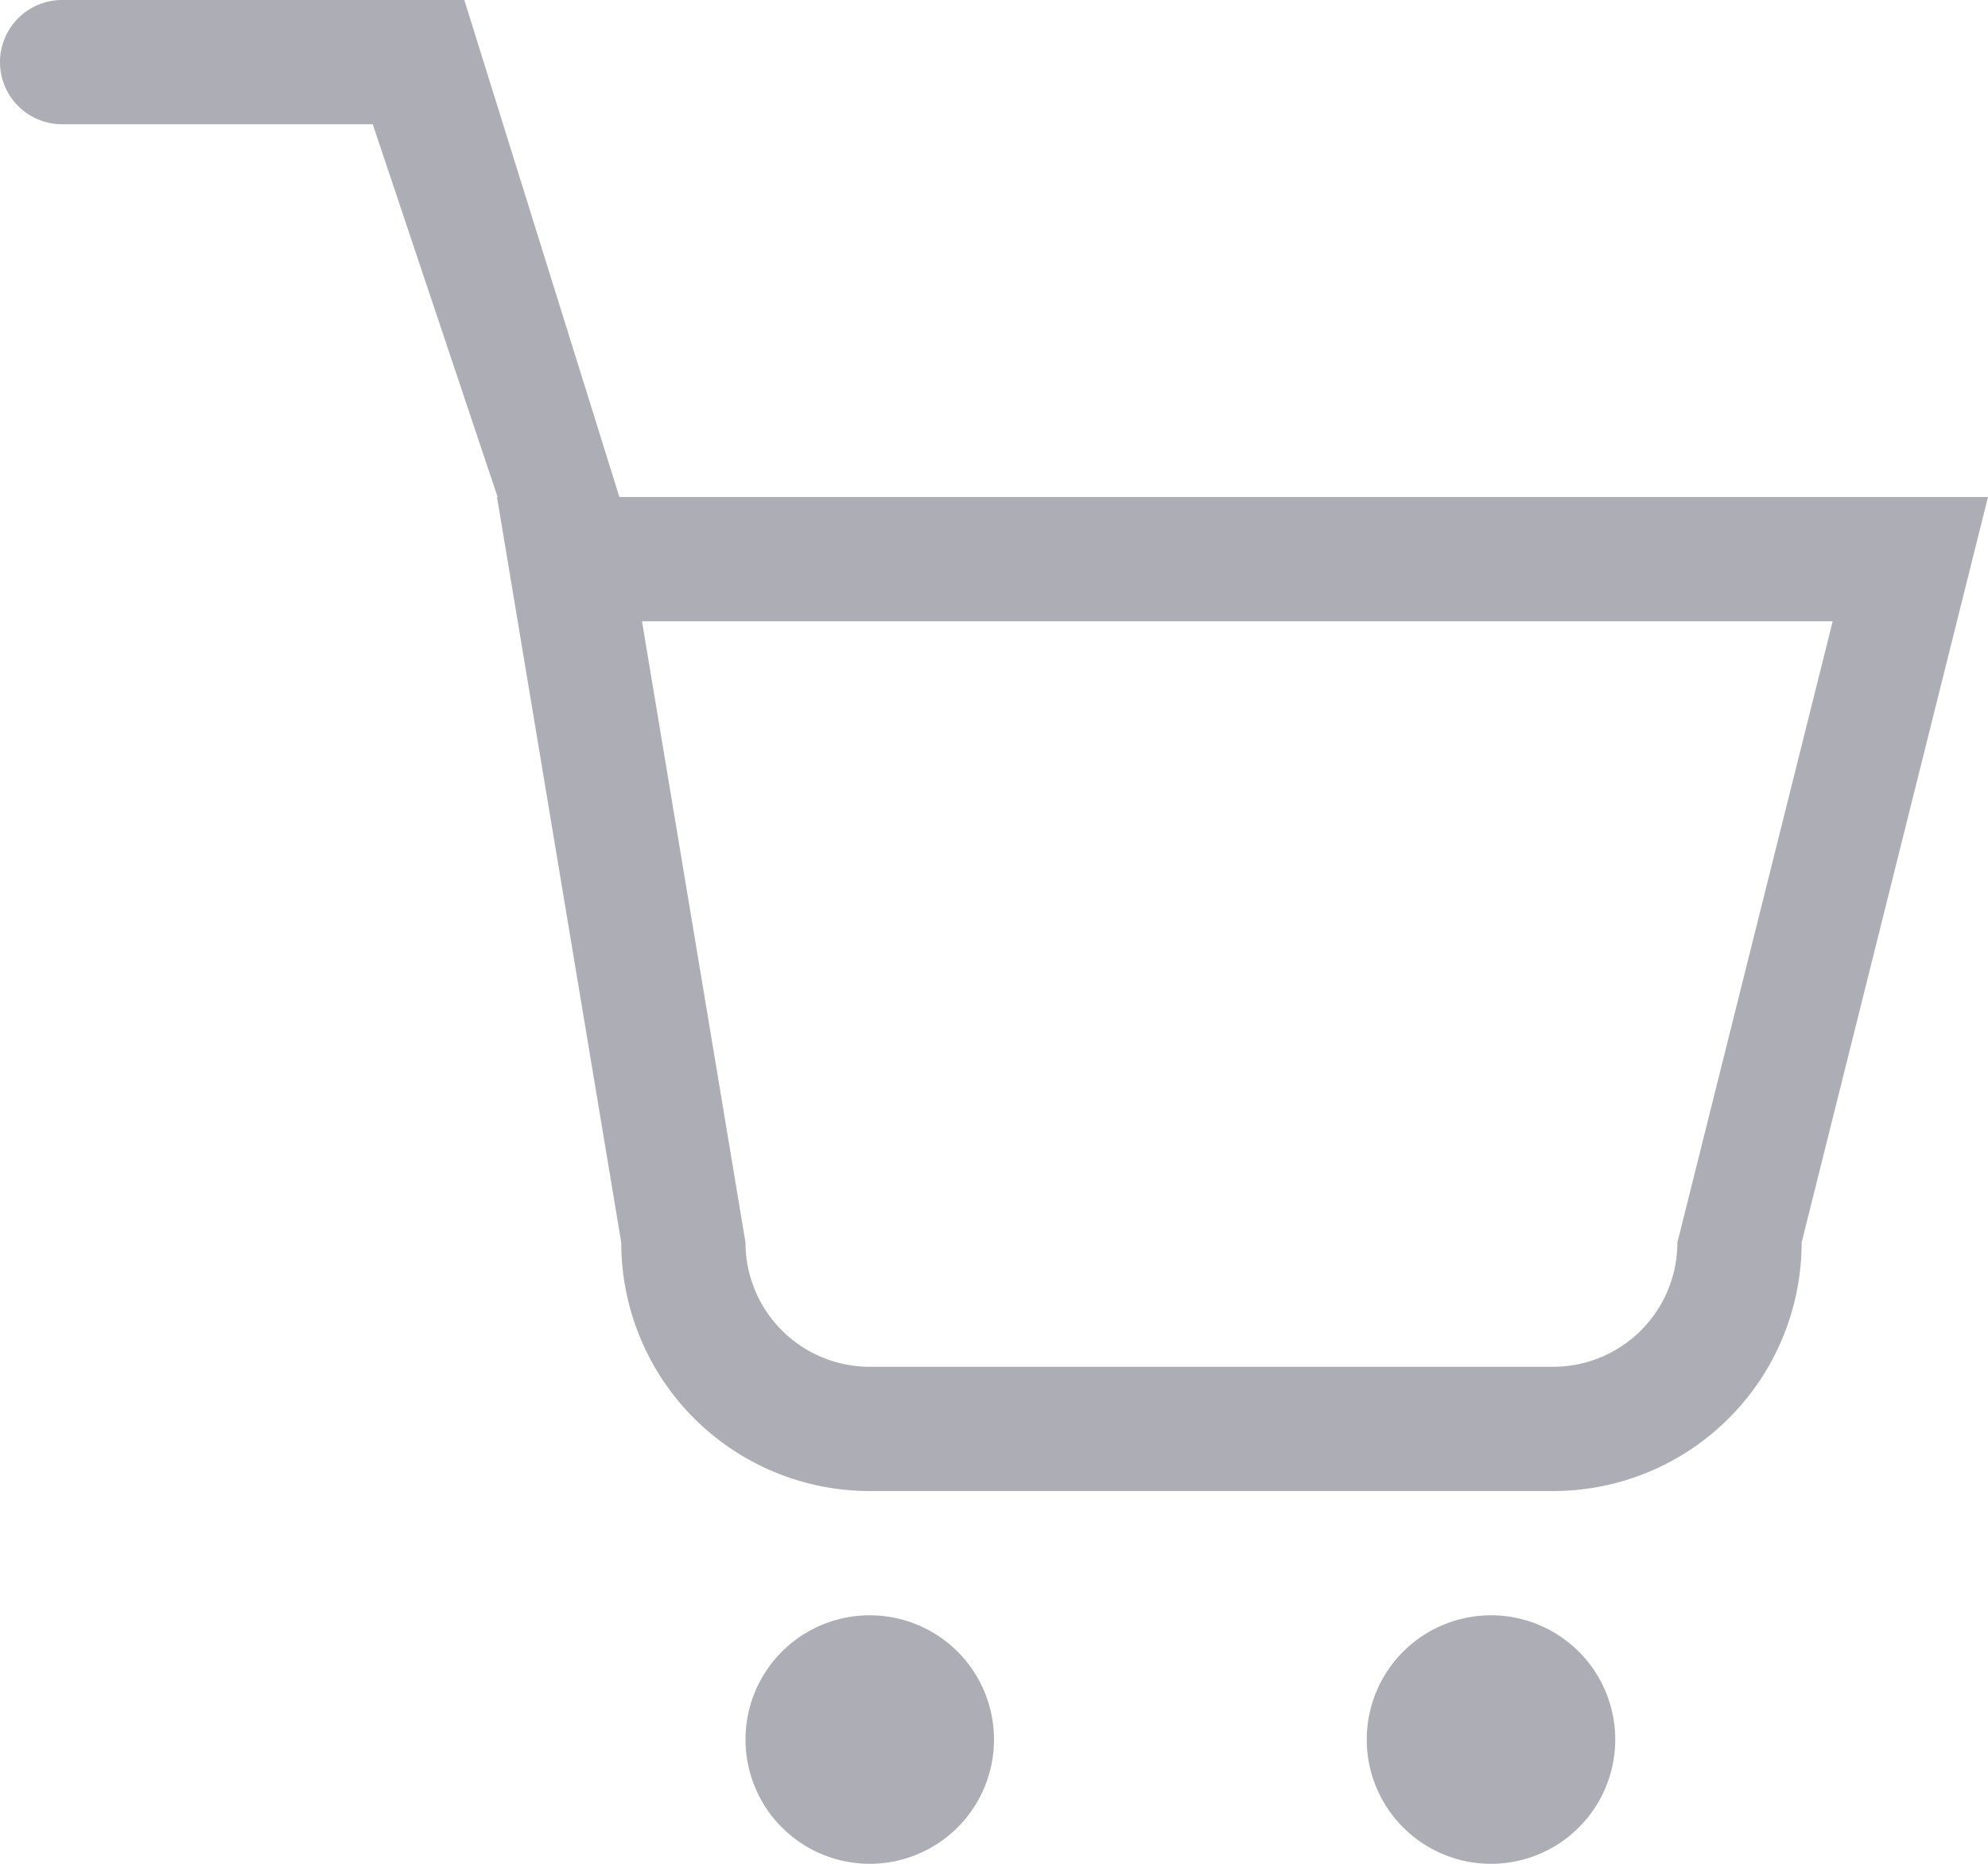 <svg xmlns="http://www.w3.org/2000/svg" width="16" height="15" viewBox="0 0 16 15">
  <path id="icon-basket" d="M1059,67l-1.5,6a2,2,0,0,1-2,2H1050a2,2,0,0,1-2-2l-1-6h.005L1046,64h-2.5a.5.5,0,0,1,0-1h3.237l1.248,4Zm-10.833,1,.833,5a1,1,0,0,0,1,1h5.5a1,1,0,0,0,1-1l1.25-5ZM1050,76a1,1,0,1,1-1,1A1,1,0,0,1,1050,76Zm5,0a1,1,0,1,1-1,1A1,1,0,0,1,1055,76Z" transform="translate(-1043 -63)" fill="#adaeb5"/>
</svg>
